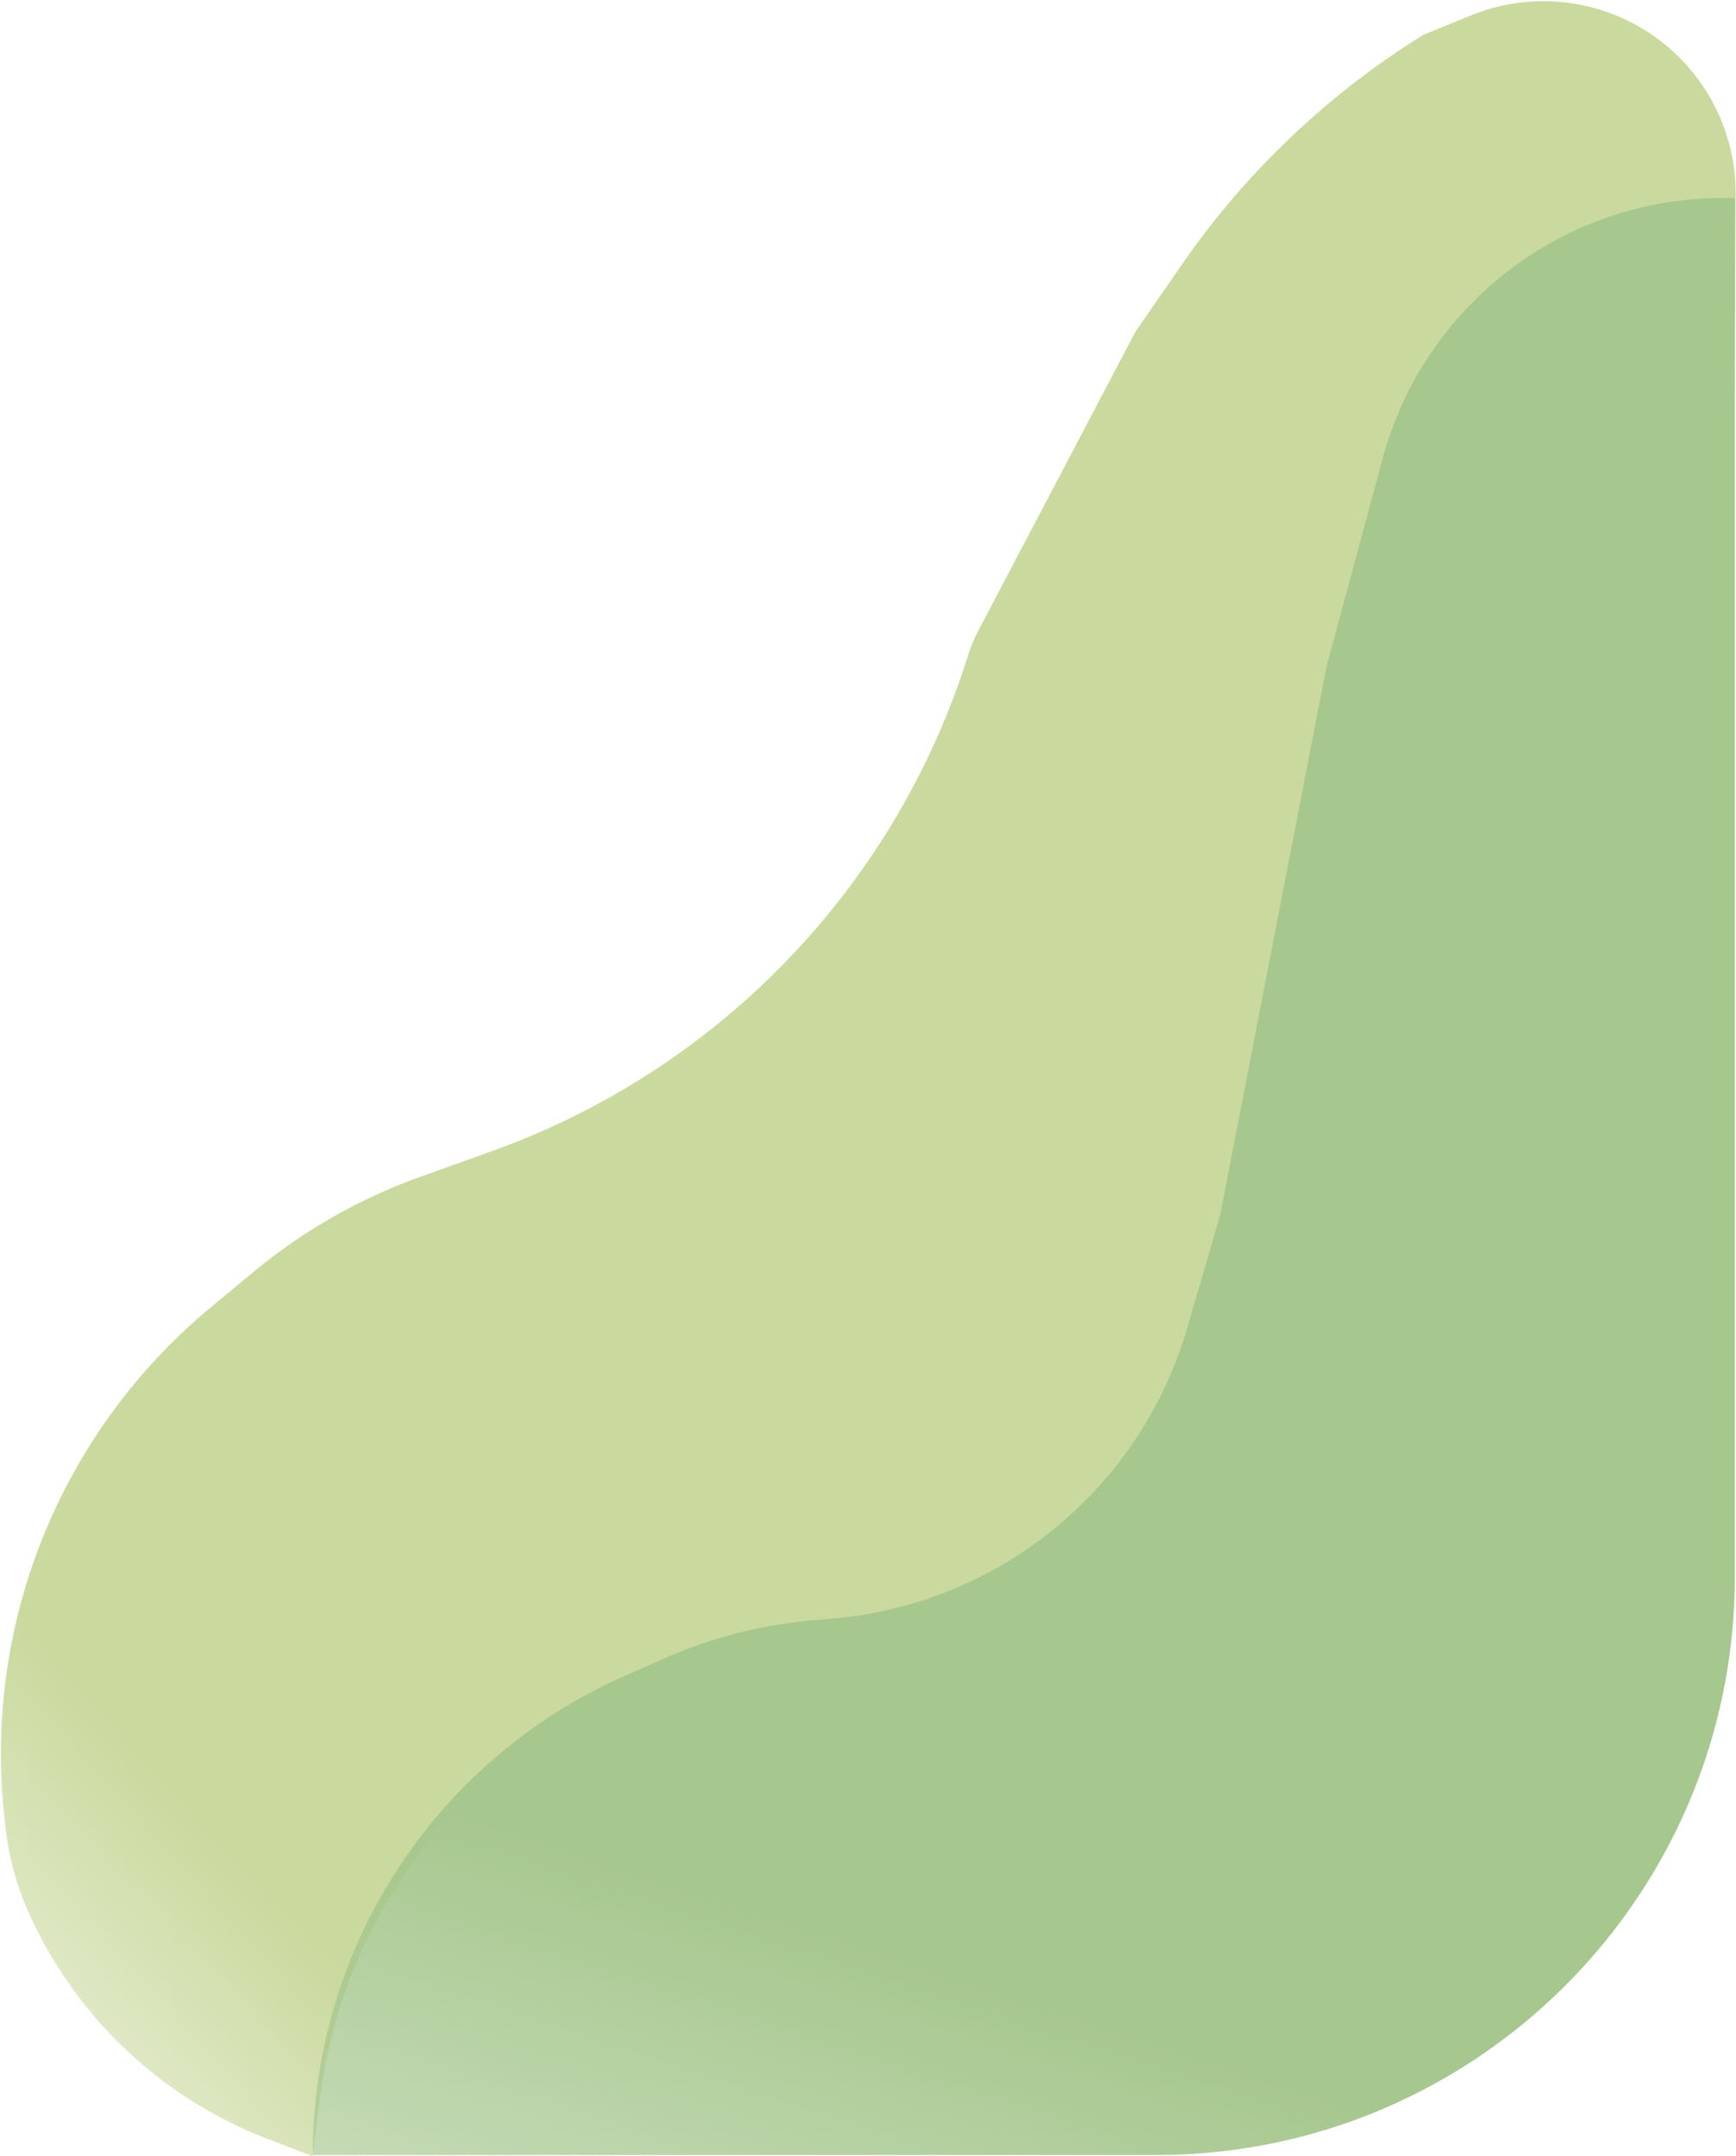 <svg viewBox="0 0 600 745" fill="none" xmlns="http://www.w3.org/2000/svg"><defs><linearGradient id="a" x1="488.143" y1="376.825" x2="-35.999" y2="857.499" gradientUnits="userSpaceOnUse"><stop offset=".561" stop-color="#CAD99E"/><stop offset=".675" stop-color="#CAD99E"/><stop offset=".931" stop-color="#CAD99E" stop-opacity="0"/></linearGradient><linearGradient id="c" x1="312.5" y1="1307.5" x2="602.857" y2="419.626" gradientUnits="userSpaceOnUse"><stop offset=".271" stop-color="#A6C78E" stop-opacity="0"/><stop offset=".677" stop-color="#A6C78E"/></linearGradient><filter id="b" x="-4" y="-3.571" width="499.5" height="684.211" filterUnits="userSpaceOnUse" color-interpolation-filters="sRGB"><feFlood flood-opacity="0" result="BackgroundImageFix"/><feGaussianBlur in="BackgroundImageFix" stdDeviation="2"/><feComposite in2="SourceAlpha" operator="in" result="effect1_backgroundBlur_2395_113"/><feBlend in="SourceGraphic" in2="effect1_backgroundBlur_2395_113" result="shape"/></filter></defs><path d="m392.5 114.5 16.013-23.13A282.767 282.767 0 0 1 492 12l16.453-6.688c26.821-10.903 57.615-3.176 76.111 19.099a66.416 66.416 0 0 1 15.319 42.751l-1.024 211.679a149.997 149.997 0 0 1-59.591 118.967L294.75 582.5h-46.355a121.369 121.369 0 0 0-99.982 52.564l-8.104 11.776a176.061 176.061 0 0 0-29.53 76.937L108 745l-15.54-5.961a148.794 148.794 0 0 1-82.565-78.227 99.194 99.194 0 0 1-8.065-29.899l-.375-3.496c-7.154-66.777 19.61-132.699 71.288-175.591l14.763-12.252a191.726 191.726 0 0 1 57.795-32.966l24.639-8.827c78.624-28.166 139.531-91.511 164.591-171.18a53.45 53.45 0 0 1 3.672-8.823L392.5 114.5Z" fill="url(#a)"/><g filter="url(#b)" transform="translate(108.094 67.986)"><path d="M180.283 491.225A140.094 140.094 0 0 0 302.221 390.92l11.415-39.135 36.811-189.766 19.348-71.588C384.554 35.828 434.969-1.427 491.5.5v476.14c0 110.457-89.543 200-200 200H0c0-71.719 42.347-136.673 107.969-165.61l13.65-6.02a161.283 161.283 0 0 1 50.622-13.061l8.042-.724Z" fill="url(#c)"/></g></svg>